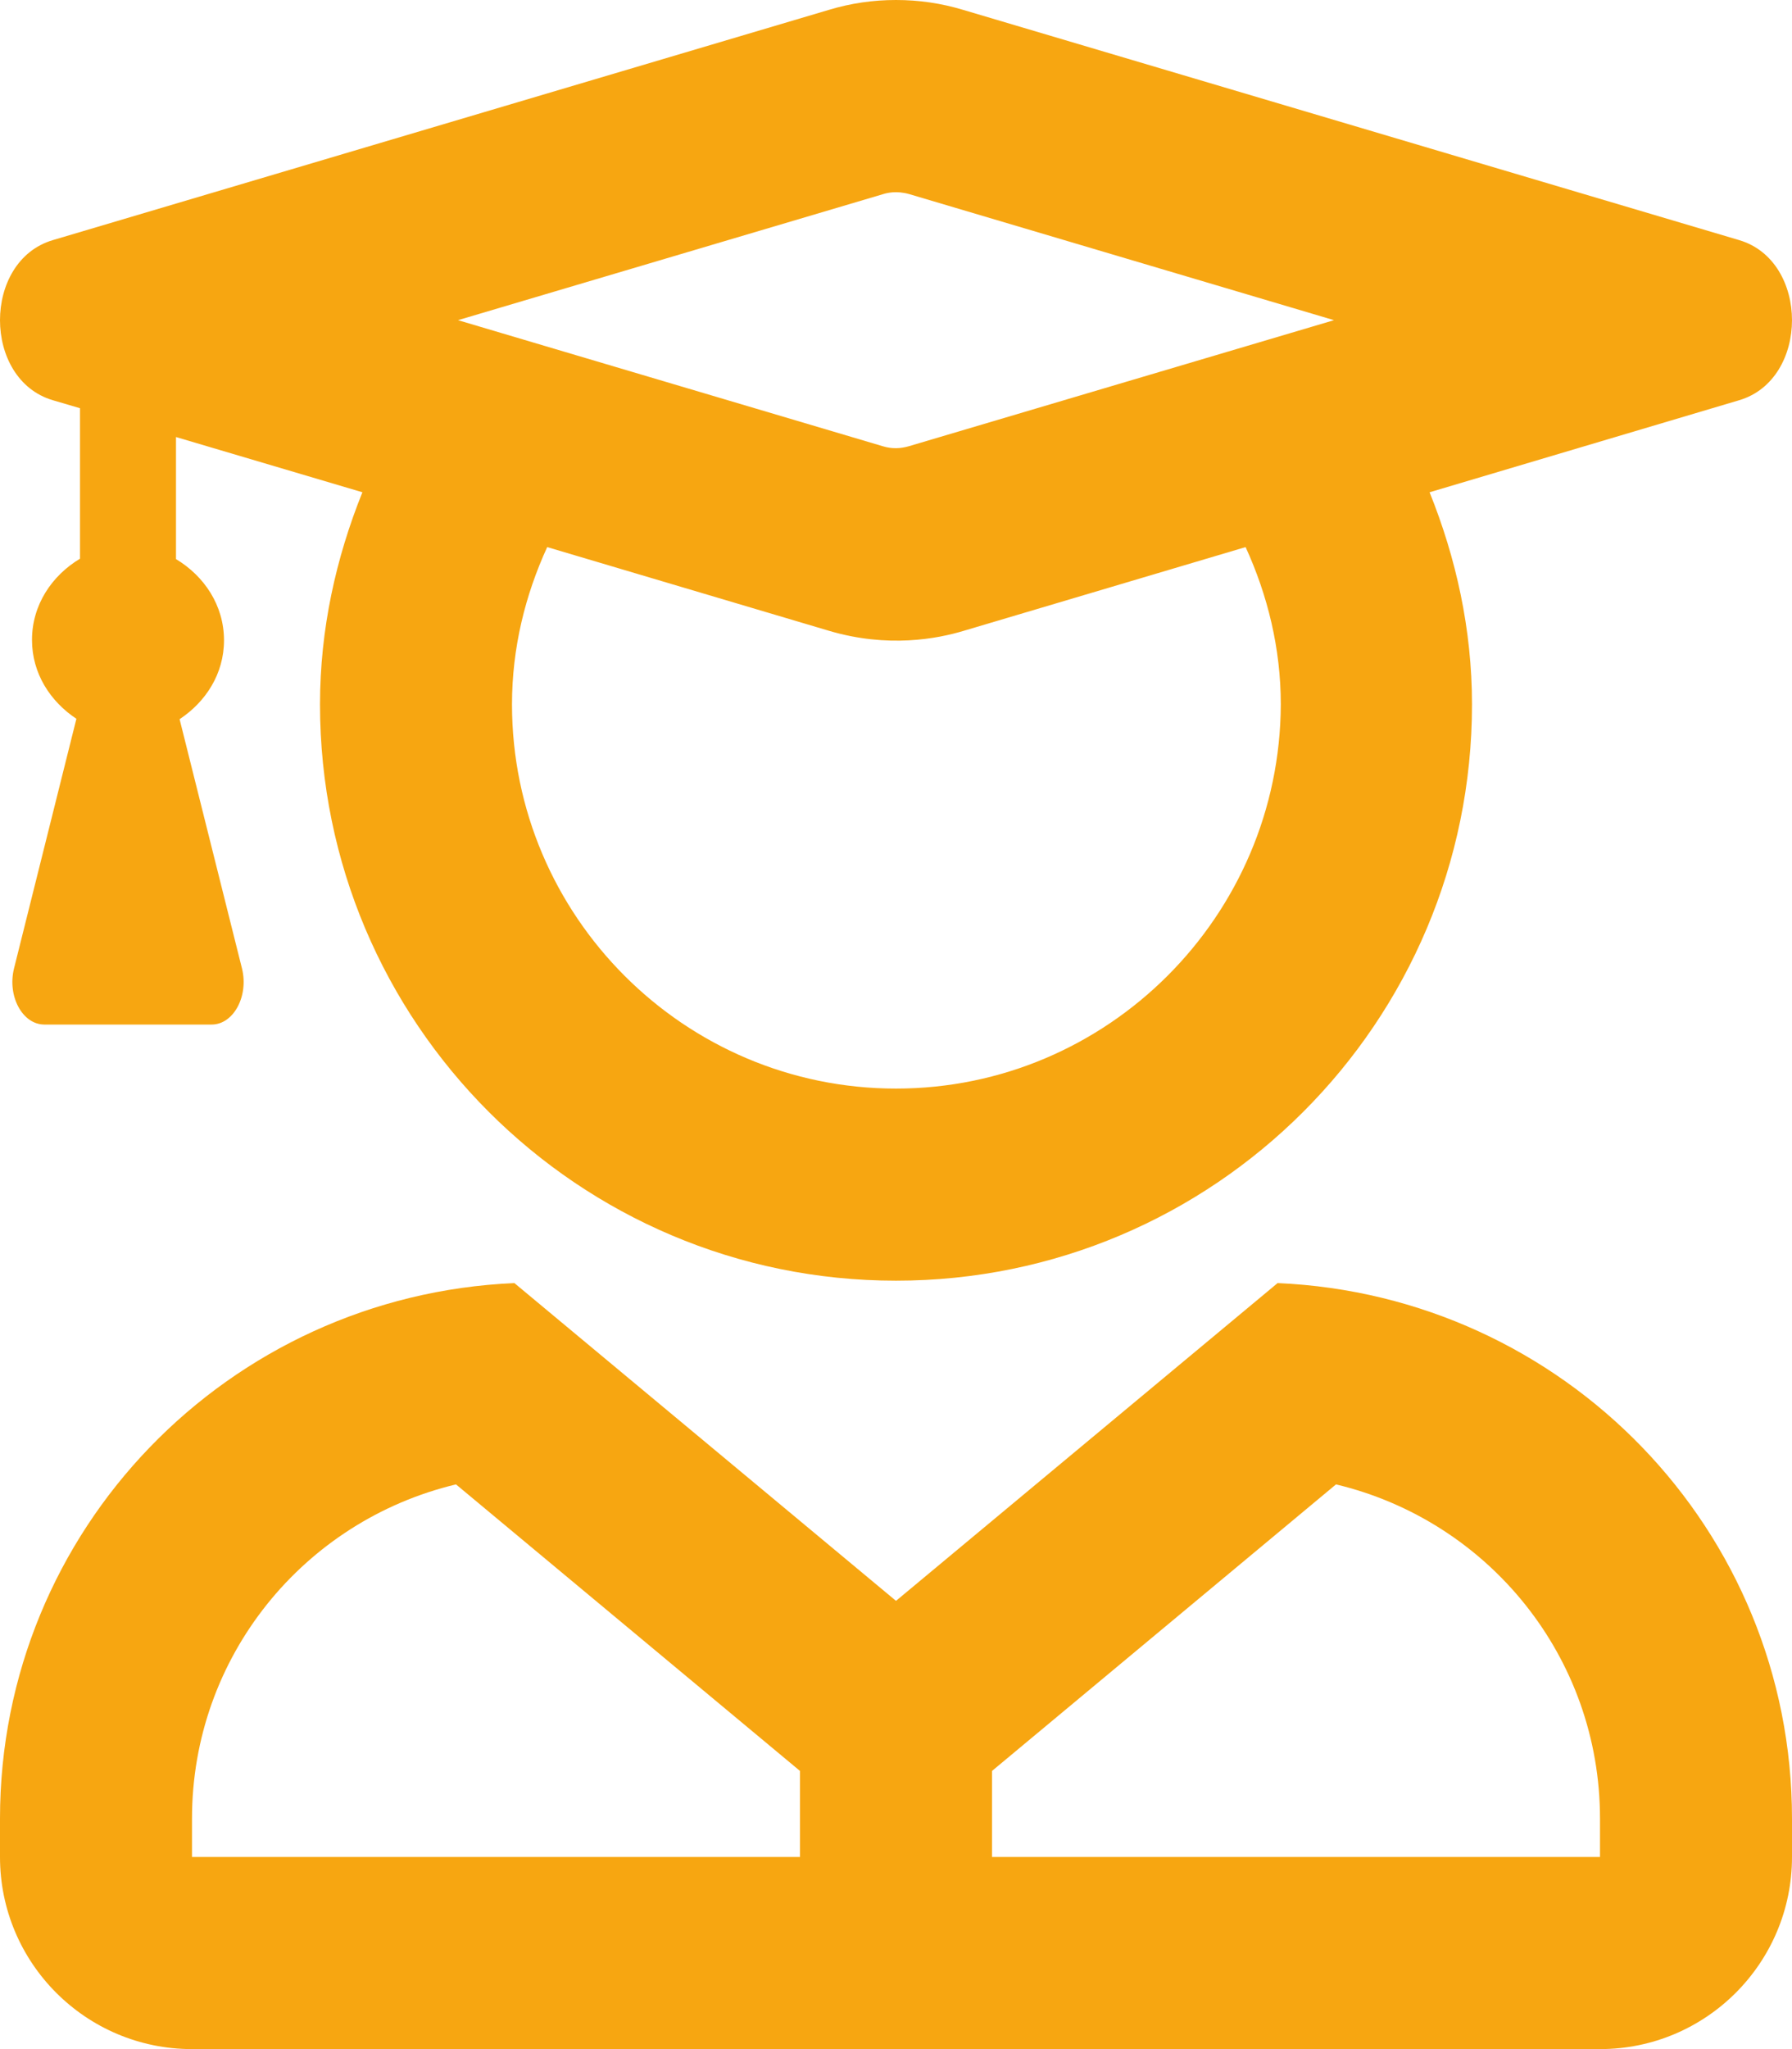 <svg xmlns="http://www.w3.org/2000/svg" fill="#f7a611" viewBox="0 0 448 512"><!-- Font Awesome Pro 5.15.4 by @fontawesome - https://fontawesome.com License - https://fontawesome.com/license (Commercial License) --><path d="M13.2 100l6.8 2v37.6c-7 4.2-12 11.5-12 20.3 0 8.4 4.6 15.4 11.1 19.7L3.5 242c-1.7 6.9 2.1 14 7.6 14h41.8c5.5 0 9.3-7.1 7.6-14l-15.6-62.3C51.4 175.4 56 168.4 56 160c0-8.8-5-16.1-12-20.3v-30.5L90.6 123C84 139.4 80 157.2 80 176c0 79.5 64.5 144 144 144s144-64.5 144-144c0-18.8-4-36.6-10.6-53l77.4-23c17.6-5.2 17.6-34.8 0-40L240.9 2.5C235.3.8 229.7 0 224 0s-11.3.8-16.9 2.5L13.2 60c-17.6 5.2-17.6 34.8 0 40zM224 272c-52.9 0-96-43.1-96-96 0-14.1 3.3-27.3 8.8-39.3l70.4 20.9c14.8 4.4 27.2 2 33.8 0l70.4-20.9c5.5 12 8.8 25.3 8.8 39.3-.2 52.9-43.3 96-96.2 96zm-3.2-223.5c1-.3 3.3-.9 6.5 0L333.5 80l-106.3 31.5c-2.1.6-4.2.7-6.5 0L114.5 80l106.3-31.5zm98.6 272.1L224 400l-95.4-79.4C57.1 323.7 0 382.2 0 454.4v9.6c0 26.5 21.5 48 48 48h352c26.5 0 48-21.5 48-48v-9.6c0-72.2-57.1-130.7-128.6-133.8zM200 464H48v-9.6c0-40.4 27.9-74.4 66-83.5l86 71.6V464zm200 0H248v-21.5l86-71.6c38.1 9.1 66 43.1 66 83.5v9.6z"/></svg>